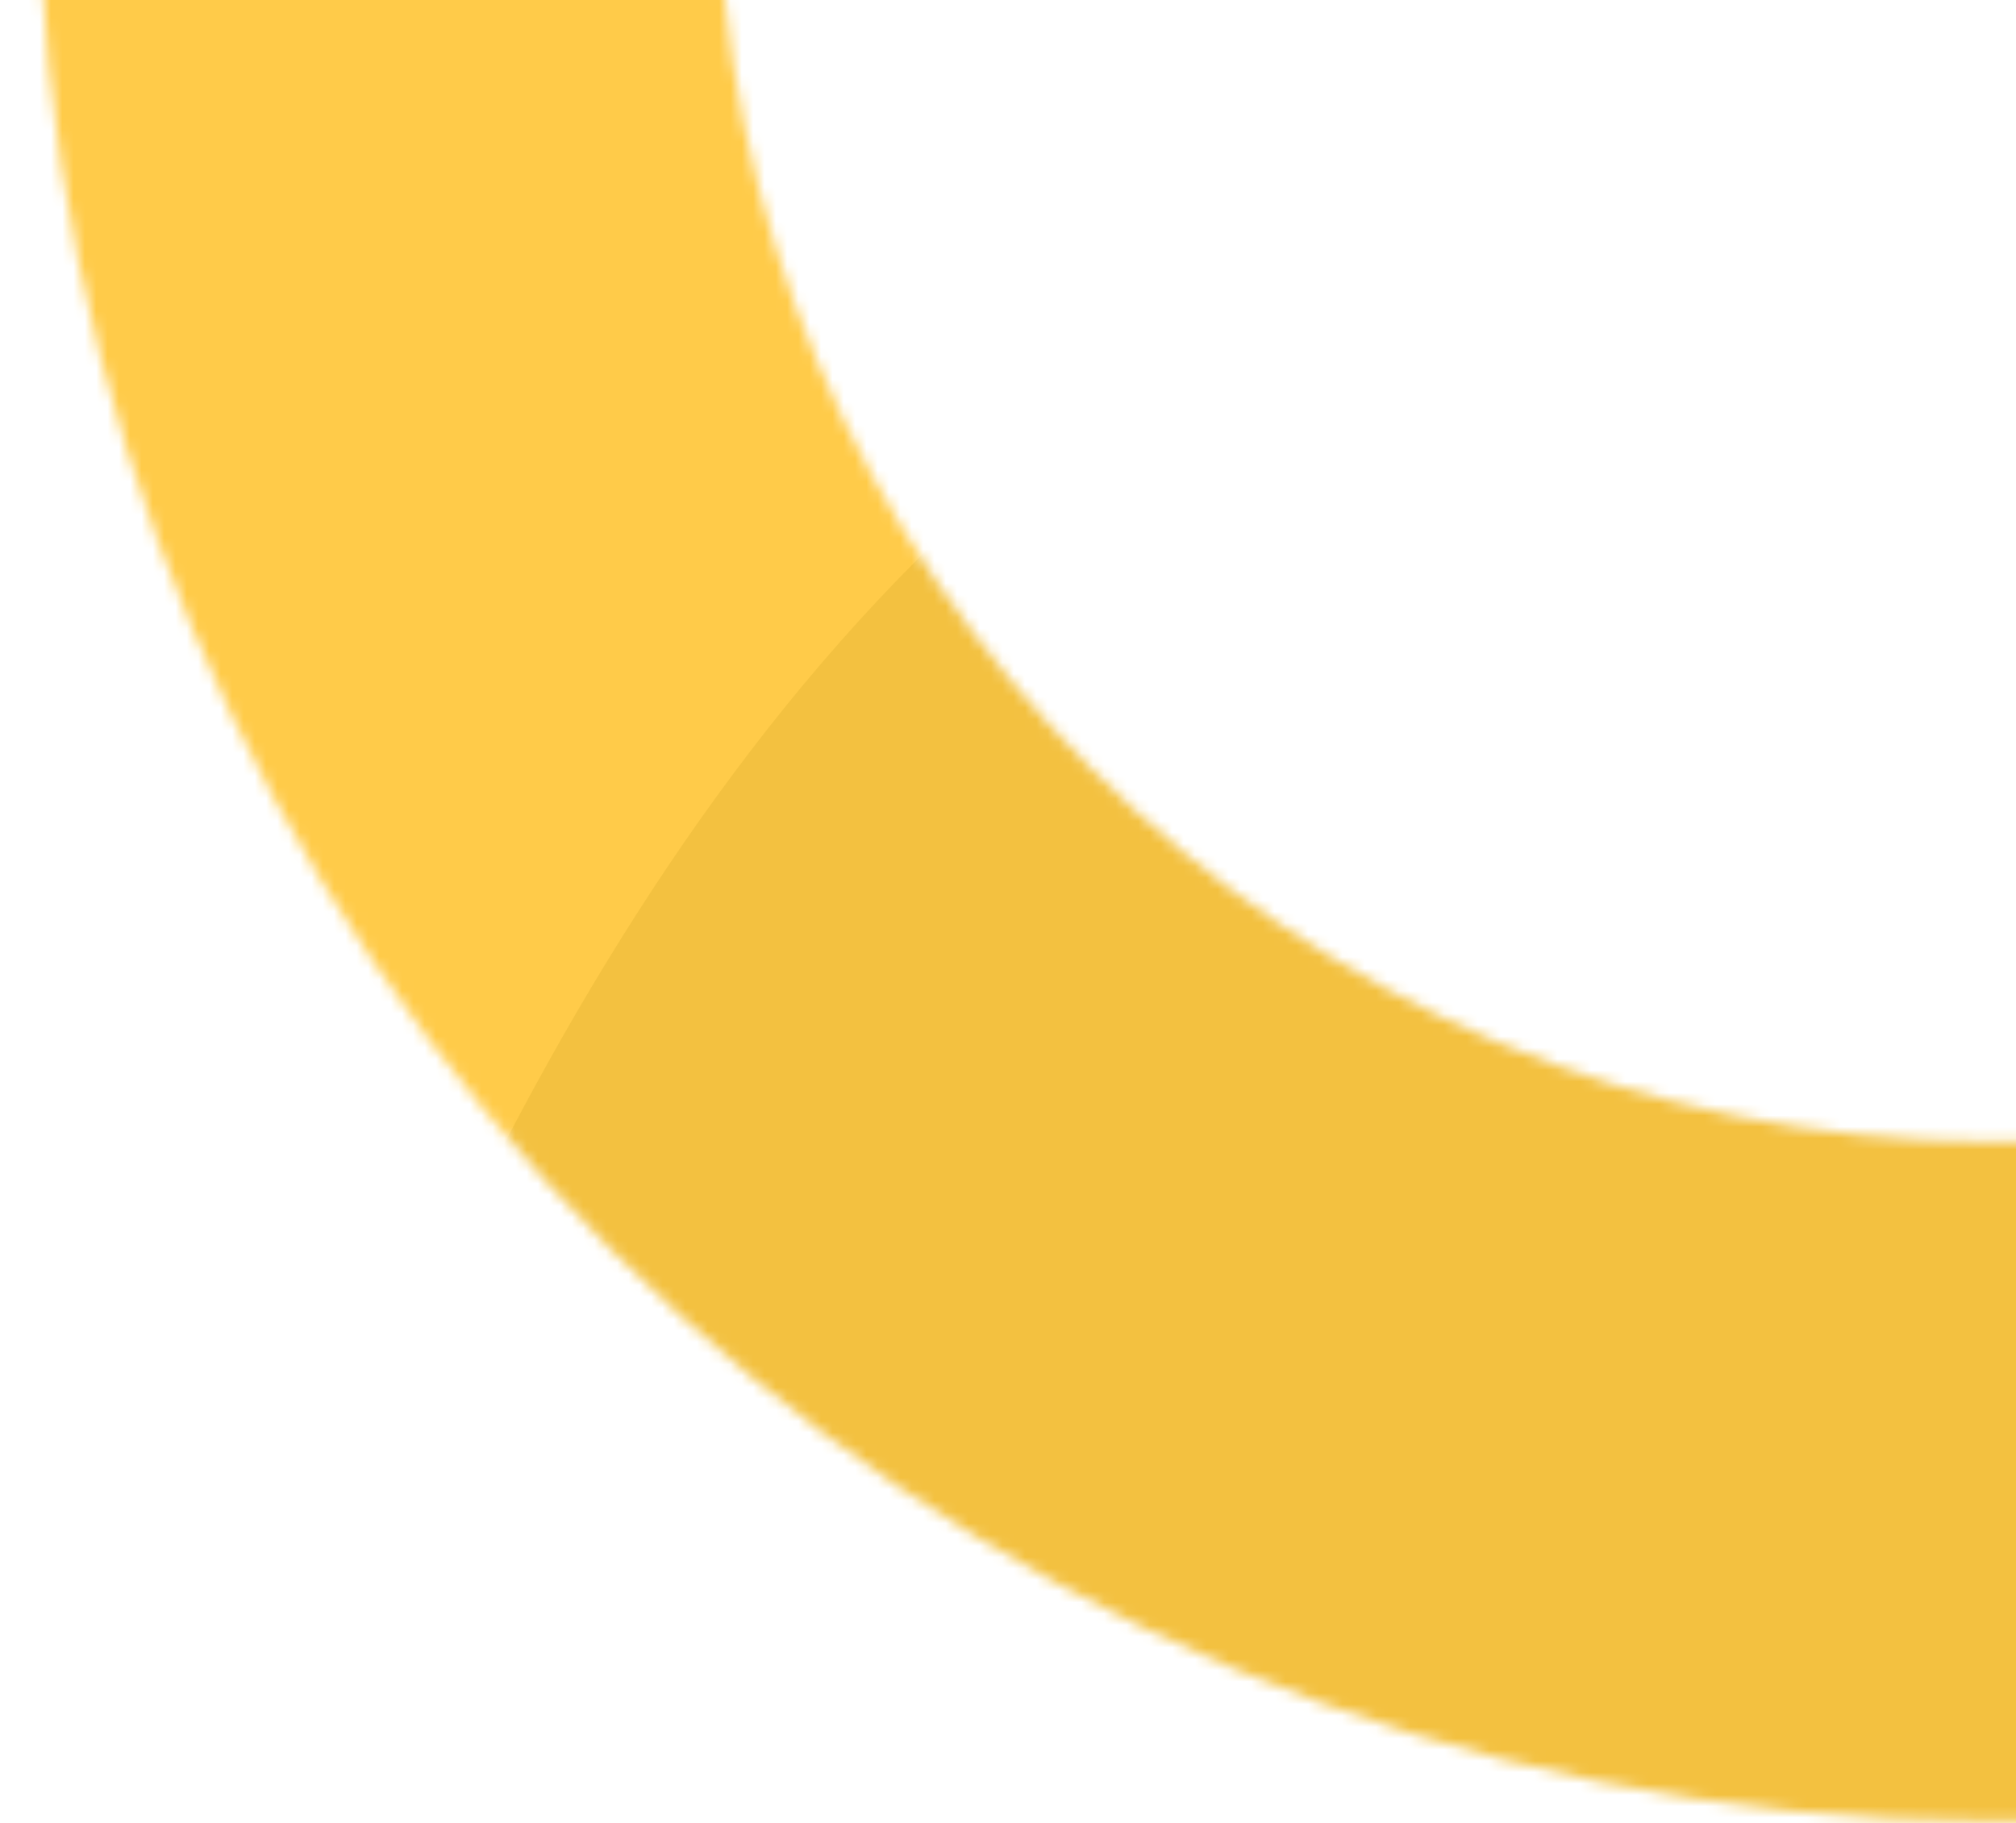 <svg width="178" height="161" viewBox="0 0 178 161" fill="none" xmlns="http://www.w3.org/2000/svg">
<g clip-path="url(#clip0_6853_80985)">
<mask id="mask0_6853_80985" style="mask-type:alpha" maskUnits="userSpaceOnUse" x="-122" y="-184" width="2249" height="542">
<path d="M2097 -154L175.847 -154C97.196 -154 33.437 -90.241 33.437 -11.591V-11.591C33.437 67.059 97.196 130.818 175.847 130.818L442.864 130.818C497.314 130.818 541.454 174.959 541.454 229.409V229.409C541.454 283.859 497.314 328 442.864 328L-91.855 328" stroke="#FFC229" stroke-width="60" stroke-linecap="round" stroke-linejoin="round"/>
</mask>
<g mask="url(#mask0_6853_80985)">
<path d="M2097 -154L175.847 -154C97.196 -154 33.437 -90.241 33.437 -11.591V-11.591C33.437 67.059 97.196 130.818 175.847 130.818L442.864 130.818C497.314 130.818 541.454 174.959 541.454 229.409V229.409C541.454 283.859 497.314 328 442.864 328L-91.855 328" stroke="#FFC229" stroke-width="84" stroke-linecap="round" stroke-linejoin="round"/>
<g opacity="0.3" clip-path="url(#clip1_6853_80985)">
<path fill-rule="evenodd" clip-rule="evenodd" d="M131.042 -139.079C124.632 -183.906 156.161 -226.416 168.218 -271.376C179.942 -315.093 176.202 -361.1 201.164 -400.559C228.841 -444.311 264.772 -491.489 316.796 -506.243C368.735 -520.972 419.171 -492.126 468.587 -476.4C511.044 -462.888 549.707 -444.964 585.516 -420.724C623.472 -395.032 663.159 -369.862 683.878 -330.668C706.018 -288.788 715.113 -240.235 706.081 -192.656C696.856 -144.057 670.299 -97.865 632.711 -61.119C595.861 -25.095 547.845 1.208 496.482 12.246C448.083 22.647 402.06 3.888 353.755 -1.17C303.005 -6.485 245.844 7.324 204.398 -18.34C162.203 -44.468 137.817 -91.69 131.042 -139.079Z" fill="#C79200"/>
</g>
<g opacity="0.3" clip-path="url(#clip2_6853_80985)">
<path fill-rule="evenodd" clip-rule="evenodd" d="M8.506 423.602C-7.193 381.127 14.685 332.935 17.011 286.444C19.273 241.239 5.936 197.049 22.036 153.221C39.887 104.625 65.086 50.943 112.841 25.572C160.517 0.243 215.894 17.831 267.513 22.806C311.863 27.081 353.431 36.469 393.539 52.63C436.052 69.761 480.147 86.016 508.649 119.972C539.106 156.256 558.214 201.808 559.396 250.222C560.604 299.675 544.362 350.42 515.347 394.253C486.903 437.225 445.497 473.042 397.606 494.641C352.479 514.994 303.539 506.339 255.251 511.559C204.519 517.042 151.544 542.57 105.626 526.202C58.877 509.538 25.101 468.504 8.506 423.602Z" fill="#C79200"/>
</g>
<g opacity="0.3" clip-path="url(#clip3_6853_80985)">
<path fill-rule="evenodd" clip-rule="evenodd" d="M276.445 198.117C248.043 214.804 210.941 208.754 177.118 202.097C146.771 196.124 120.398 177.668 92.584 161.931C64.015 145.766 32.126 134.714 11.3 108.276C-10.63 80.437 -25.508 45.498 -26.293 11.018C-27.065 -22.907 -10.702 -52.699 7.028 -79.322C23.322 -103.791 45.548 -122.529 71.349 -135.604C95.939 -148.066 124.242 -147.619 151.686 -152.631C185.559 -158.817 219.514 -185.291 252.118 -168.615C284.292 -152.159 287.684 -105.31 306.768 -73.31C325.519 -41.87 359.572 -17.204 363.669 18.43C367.783 54.204 343.093 82.693 328.227 113.318C313.392 143.879 304.925 181.384 276.445 198.117Z" fill="#FFE094"/>
</g>
</g>
</g>
<defs>
<clipPath id="clip0_6853_80985">
<rect width="498" height="161" fill="white" transform="matrix(-1 0 0 -1 498 161)"/>
</clipPath>
<clipPath id="clip1_6853_80985">
<rect width="550.942" height="591.344" fill="white" transform="translate(214.297 112.153) rotate(-109.114)"/>
</clipPath>
<clipPath id="clip2_6853_80985">
<rect width="550.942" height="591.344" fill="white" transform="translate(142.762 651.69) rotate(-121.261)"/>
</clipPath>
<clipPath id="clip3_6853_80985">
<rect width="396.773" height="394.557" fill="white" transform="translate(-24.891 -186.28) rotate(1.718)"/>
</clipPath>
</defs>
</svg>
